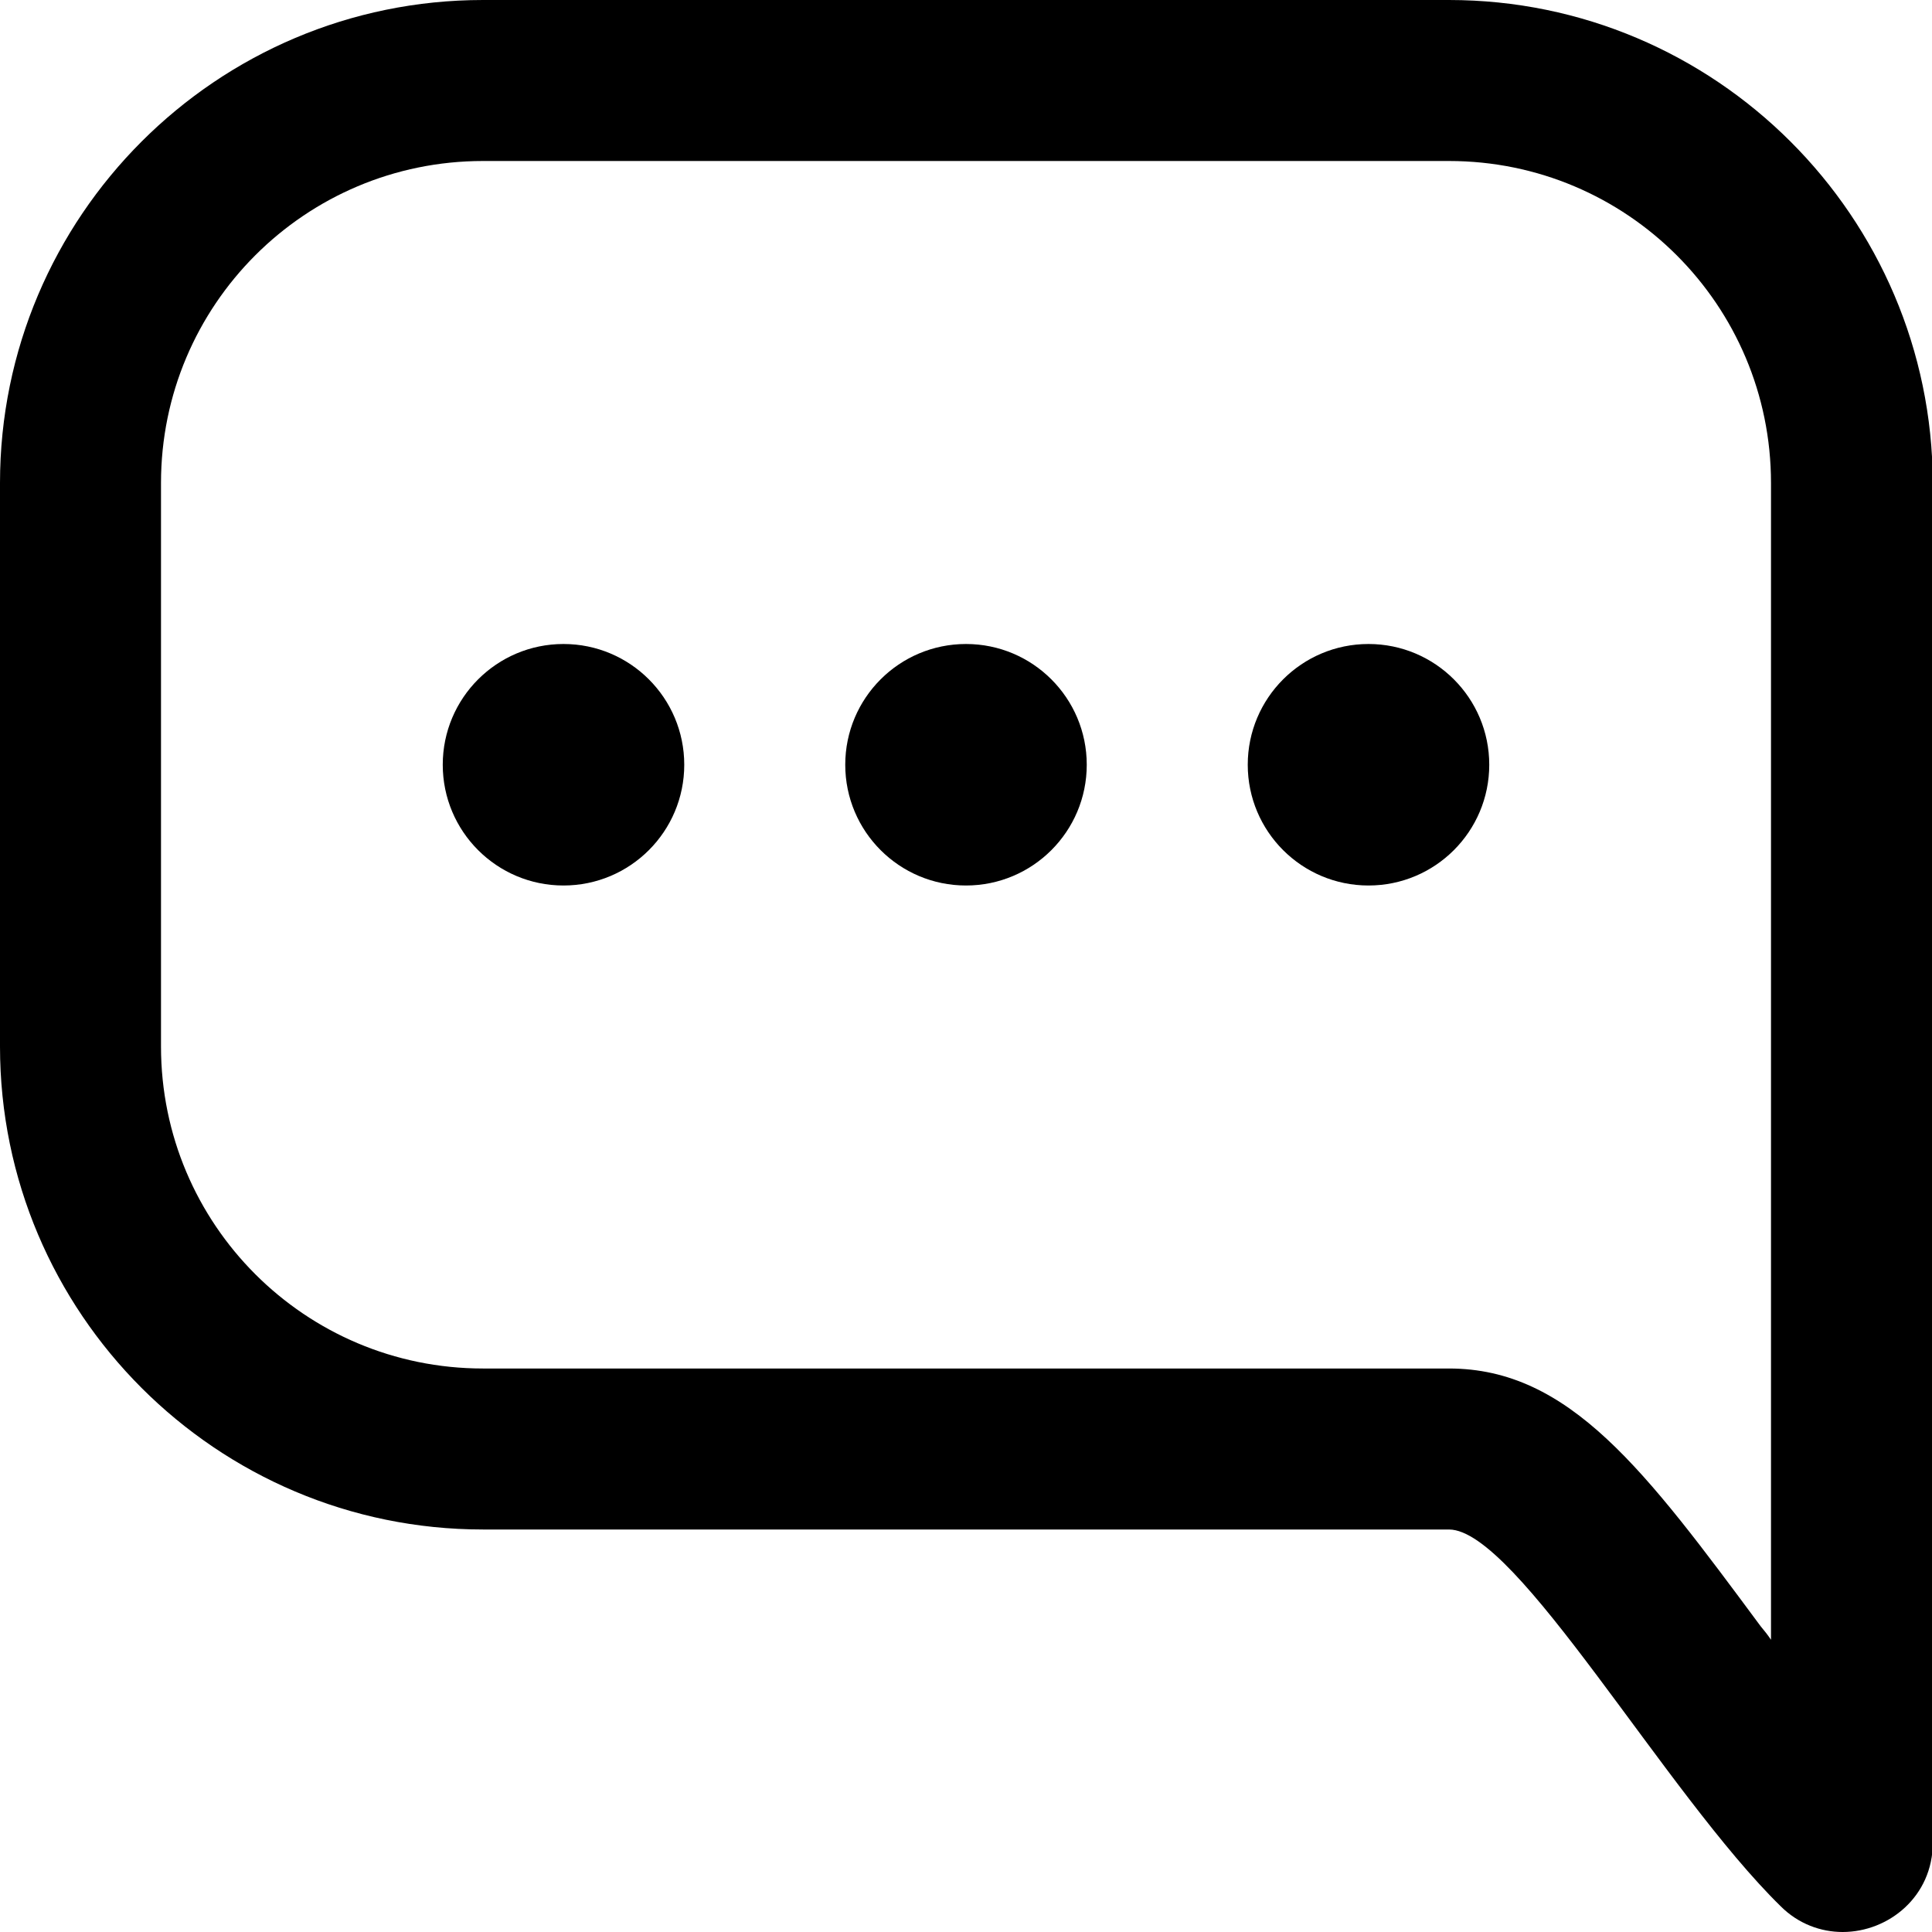 <?xml version="1.0" encoding="utf-8"?>
<!-- Generator: Adobe Illustrator 18.1.1, SVG Export Plug-In . SVG Version: 6.00 Build 0)  -->
<svg version="1.1" id="Слой_1" xmlns="http://www.w3.org/2000/svg" xmlns:xlink="http://www.w3.org/1999/xlink" x="0px" y="0px"
	 viewBox="59.67 176.45 24 24" enable-background="new 59.67 176.45 24 24" xml:space="preserve">
<rect x="59.67" y="176.45" fill="none" width="24" height="24"/>
<g>
	<path d="M77.67,178.45c2.21,0,4,1.79,4,4v7v7.37c-0.04-0.06-0.08-0.11-0.13-0.17c-1.43-1.93-2.37-3.2-3.87-3.2h-12
		c-2.21,0-4-1.79-4-4v-7c0-2.21,1.79-4,4-4H77.67 M77.67,176.45h-12c-3.31,0-6,2.69-6,6v7c0,3.31,2.69,6,6,6h12
		c0.84,0,2.69,3.28,4.12,4.68c0.22,0.22,0.5,0.32,0.77,0.32c0.57,0,1.12-0.44,1.12-1.11v-9.89v-7
		C83.67,179.14,80.98,176.45,77.67,176.45L77.67,176.45z"/>
</g>
<g>
	<circle cx="66.67" cy="185.95" r="1.5"/>
	<circle cx="71.67" cy="185.95" r="1.5"/>
	<circle cx="76.67" cy="185.95" r="1.5"/>
</g>
</svg>
